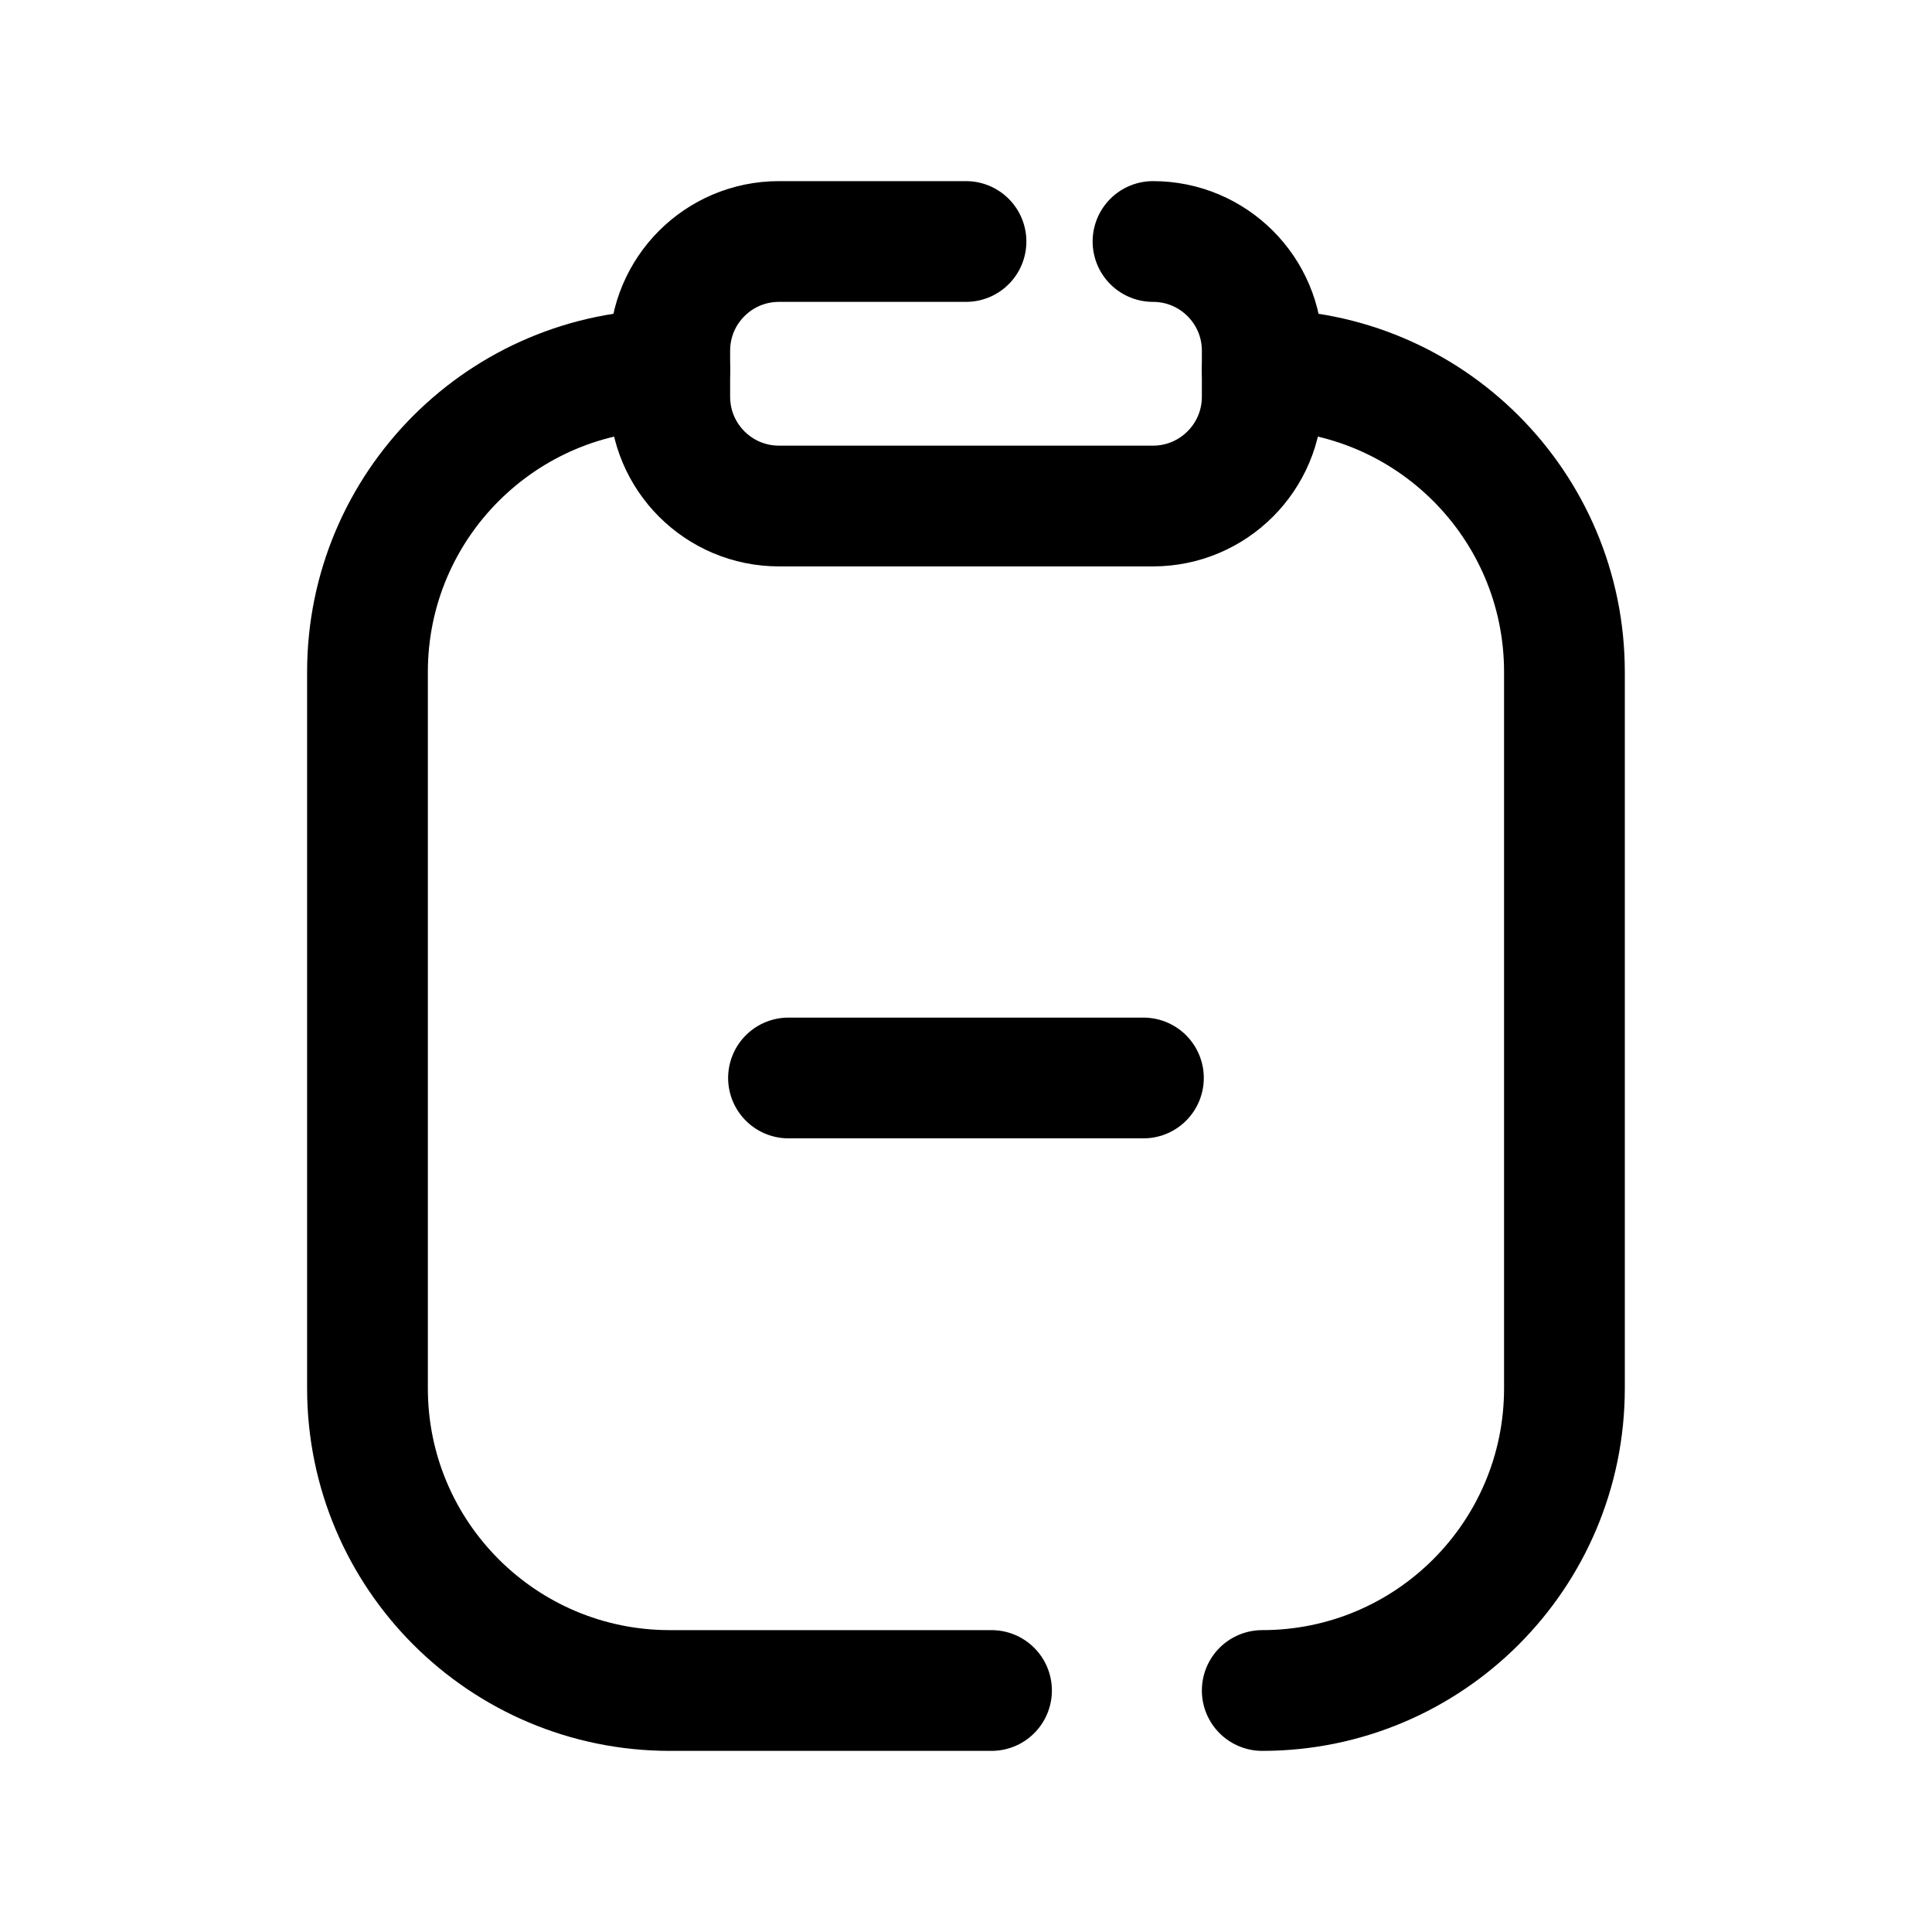 <svg width="24" height="24" viewBox="0 0 24 24" fill="none" xmlns="http://www.w3.org/2000/svg">
<path d="M8.32 4.594C6.247 4.594 4.565 6.275 4.565 8.348V17.246C4.565 19.319 6.247 21 8.32 21H12.317" stroke="black" stroke-width="1.5" stroke-linecap="round" stroke-linejoin="round"/>
<path d="M15.68 4.594C17.753 4.594 19.434 6.275 19.434 8.348V17.246C19.434 19.319 17.753 21 15.68 21" stroke="black" stroke-width="1.5" stroke-linecap="round" stroke-linejoin="round"/>
<path d="M14.204 13.391H9.795" stroke="black" stroke-width="1.5" stroke-linecap="round" stroke-linejoin="round"/>
<path d="M14.323 3C15.072 3 15.68 3.607 15.68 4.356V4.929C15.68 5.678 15.072 6.286 14.323 6.286H9.677C8.927 6.286 8.32 5.678 8.32 4.929V4.356C8.32 3.607 8.927 3 9.677 3H12" stroke="black" stroke-width="1.5" stroke-linecap="round" stroke-linejoin="round"/>
</svg>